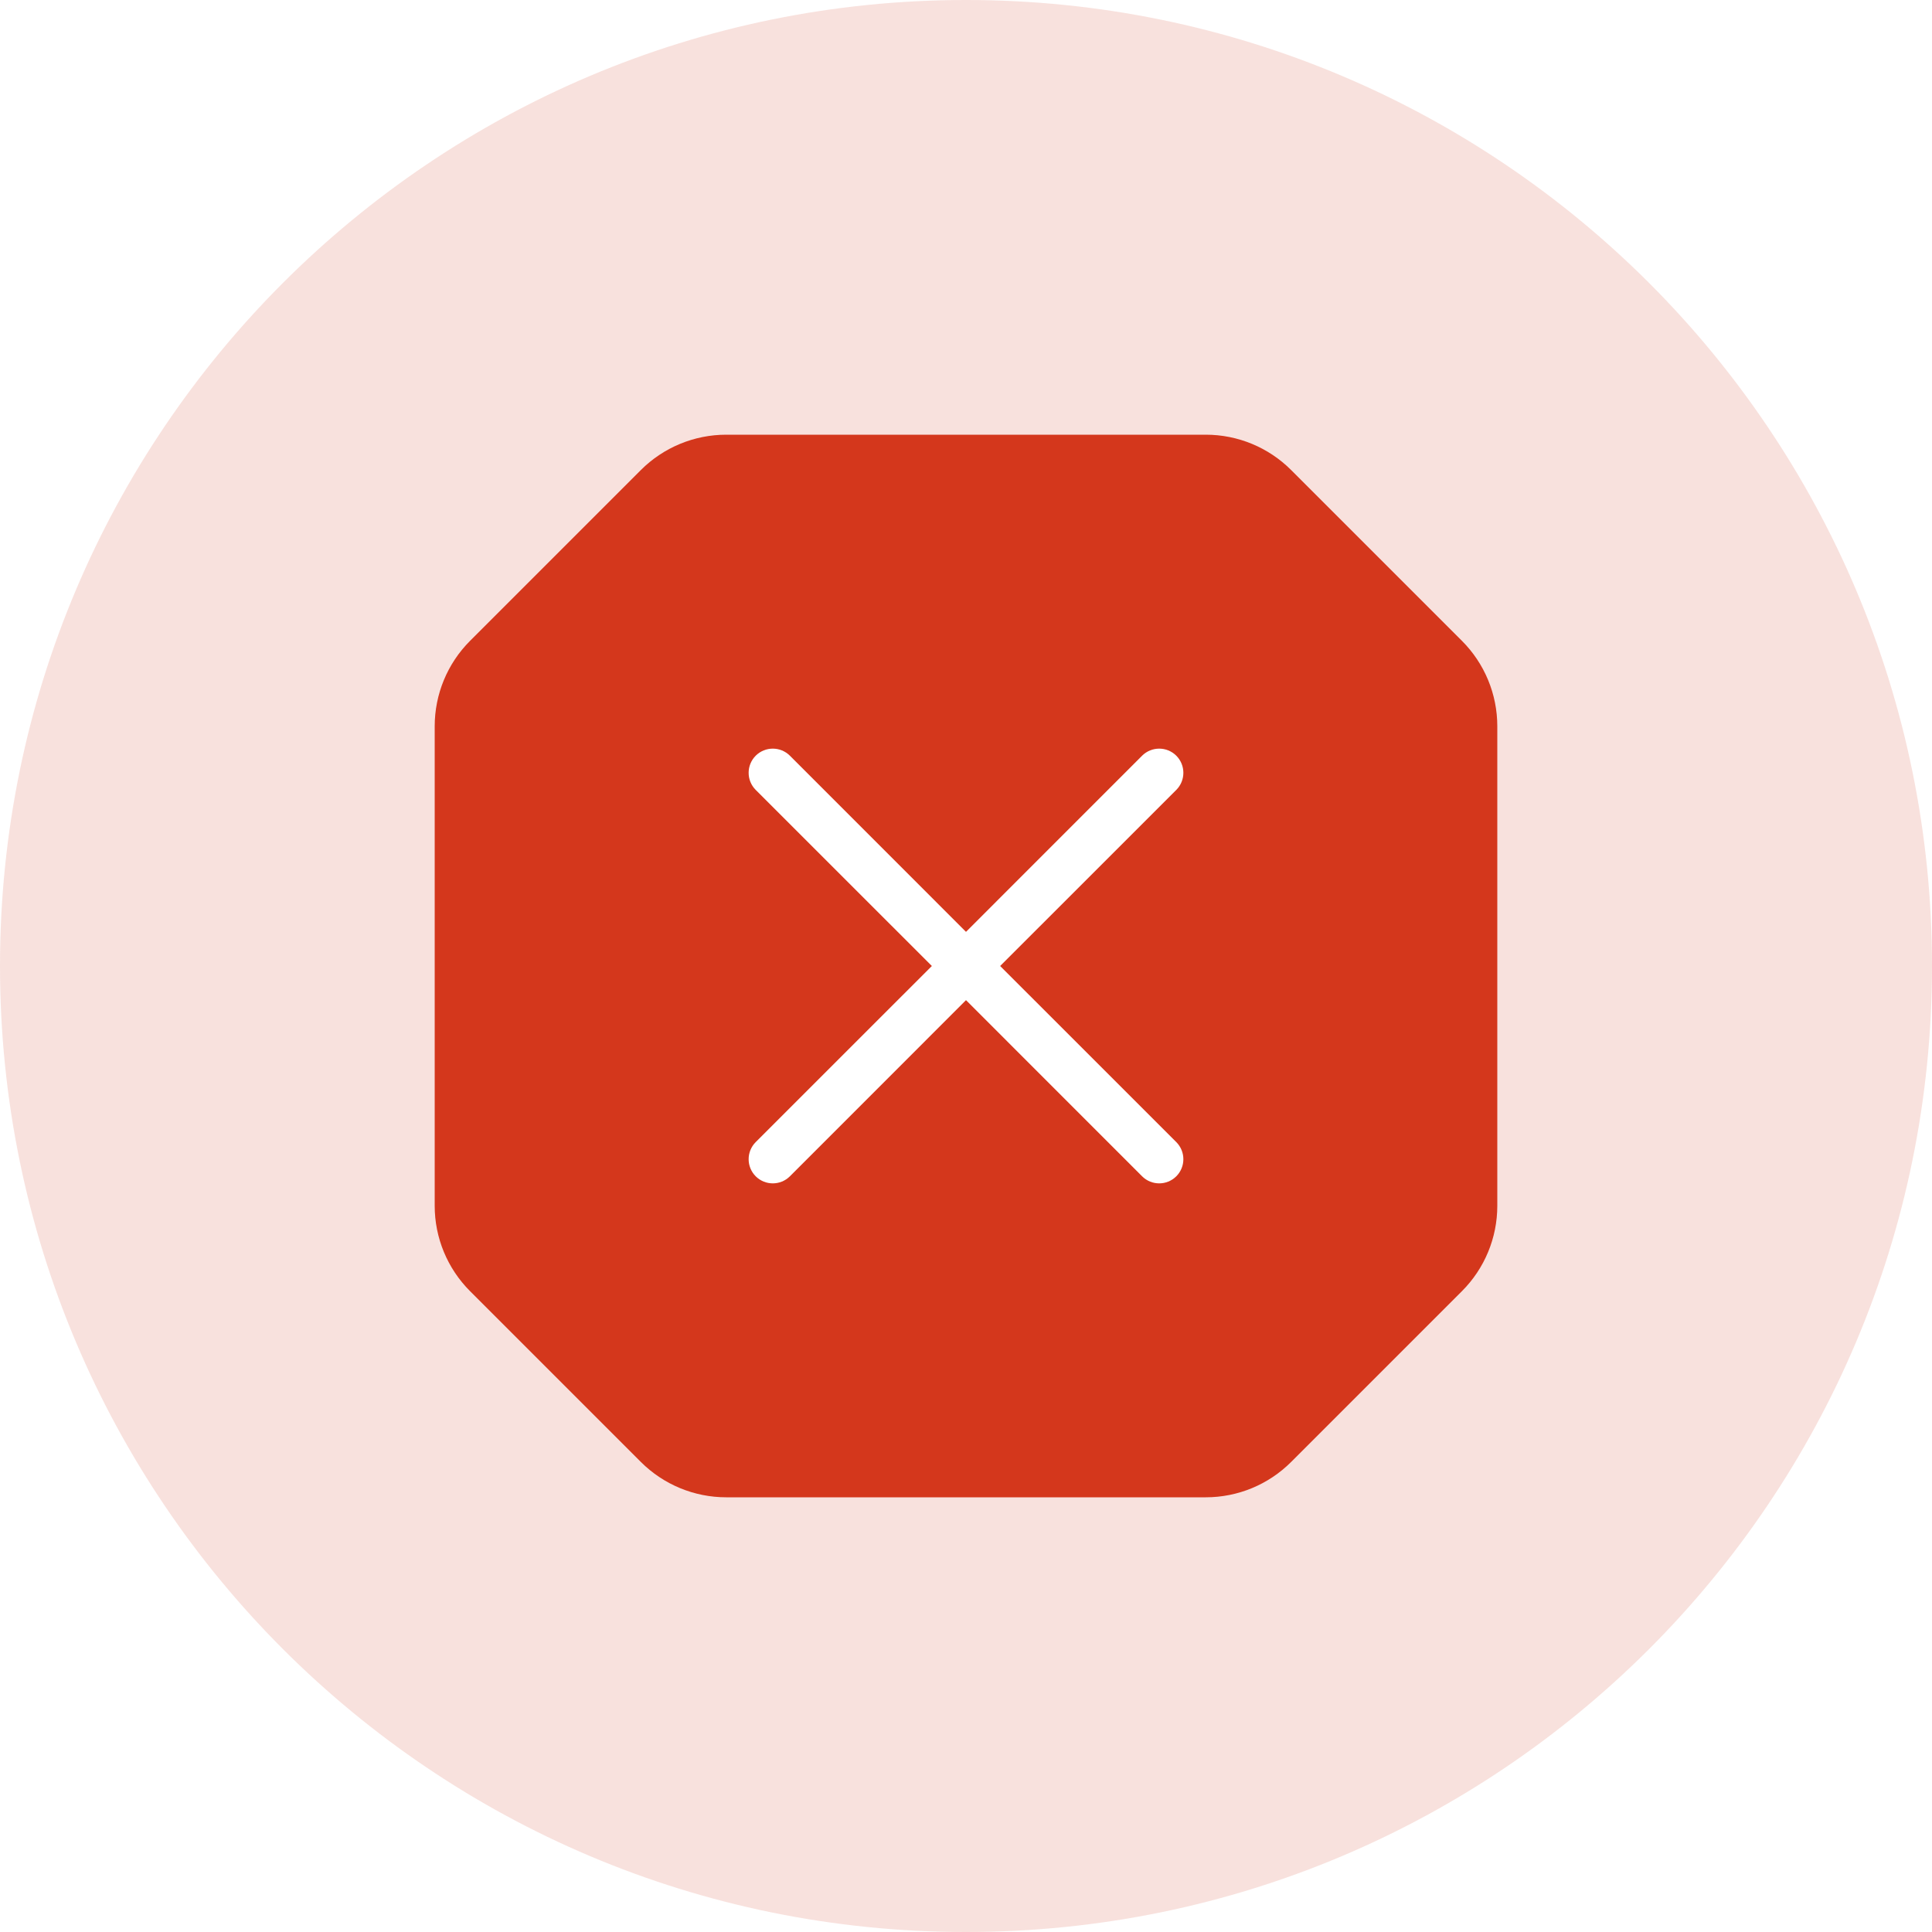 <svg width="40" height="40" viewBox="0 0 40 40" fill="none" xmlns="http://www.w3.org/2000/svg">
<g id="Size=40">
<path id="secondary-color" fill-rule="evenodd" clip-rule="evenodd" d="M20 0C8.954 0 0 8.954 0 20C0 31.046 8.954 40 20 40C31.046 40 40 31.046 40 20C40 8.954 31.046 0 20 0ZM20 10C14.477 10 10 14.477 10 20C10 25.523 14.477 30 20 30C25.523 30 30 25.523 30 20C30 14.477 25.523 10 20 10Z" fill="#D4371C" fill-opacity="0.15"/>
<g id="Icon">
<path id="error-filled_24" fill-rule="evenodd" clip-rule="evenodd" d="M15.036 31C14.373 31 13.737 30.737 13.268 30.268L9.732 26.732C9.263 26.263 9 25.628 9 24.965V15.036C9 14.373 9.263 13.737 9.732 13.268L13.268 9.732C13.737 9.263 14.373 9 15.036 9H24.965C25.628 9 26.263 9.263 26.732 9.732L30.268 13.268C30.737 13.737 31 14.373 31 15.036V24.965C31 25.628 30.737 26.263 30.268 26.732L26.732 30.268C26.263 30.737 25.628 31 24.965 31H15.036ZM20 19.293L16.354 15.646C16.158 15.451 15.842 15.451 15.646 15.646C15.451 15.842 15.451 16.158 15.646 16.354L19.293 20L15.646 23.646C15.451 23.842 15.451 24.158 15.646 24.354C15.842 24.549 16.158 24.549 16.354 24.354L20 20.707L23.646 24.354C23.842 24.549 24.158 24.549 24.354 24.354C24.549 24.158 24.549 23.842 24.354 23.646L20.707 20L24.354 16.354C24.549 16.158 24.549 15.842 24.354 15.646C24.158 15.451 23.842 15.451 23.646 15.646L20 19.293Z" fill="#D4371C"/>
</g>
</g>
</svg>
